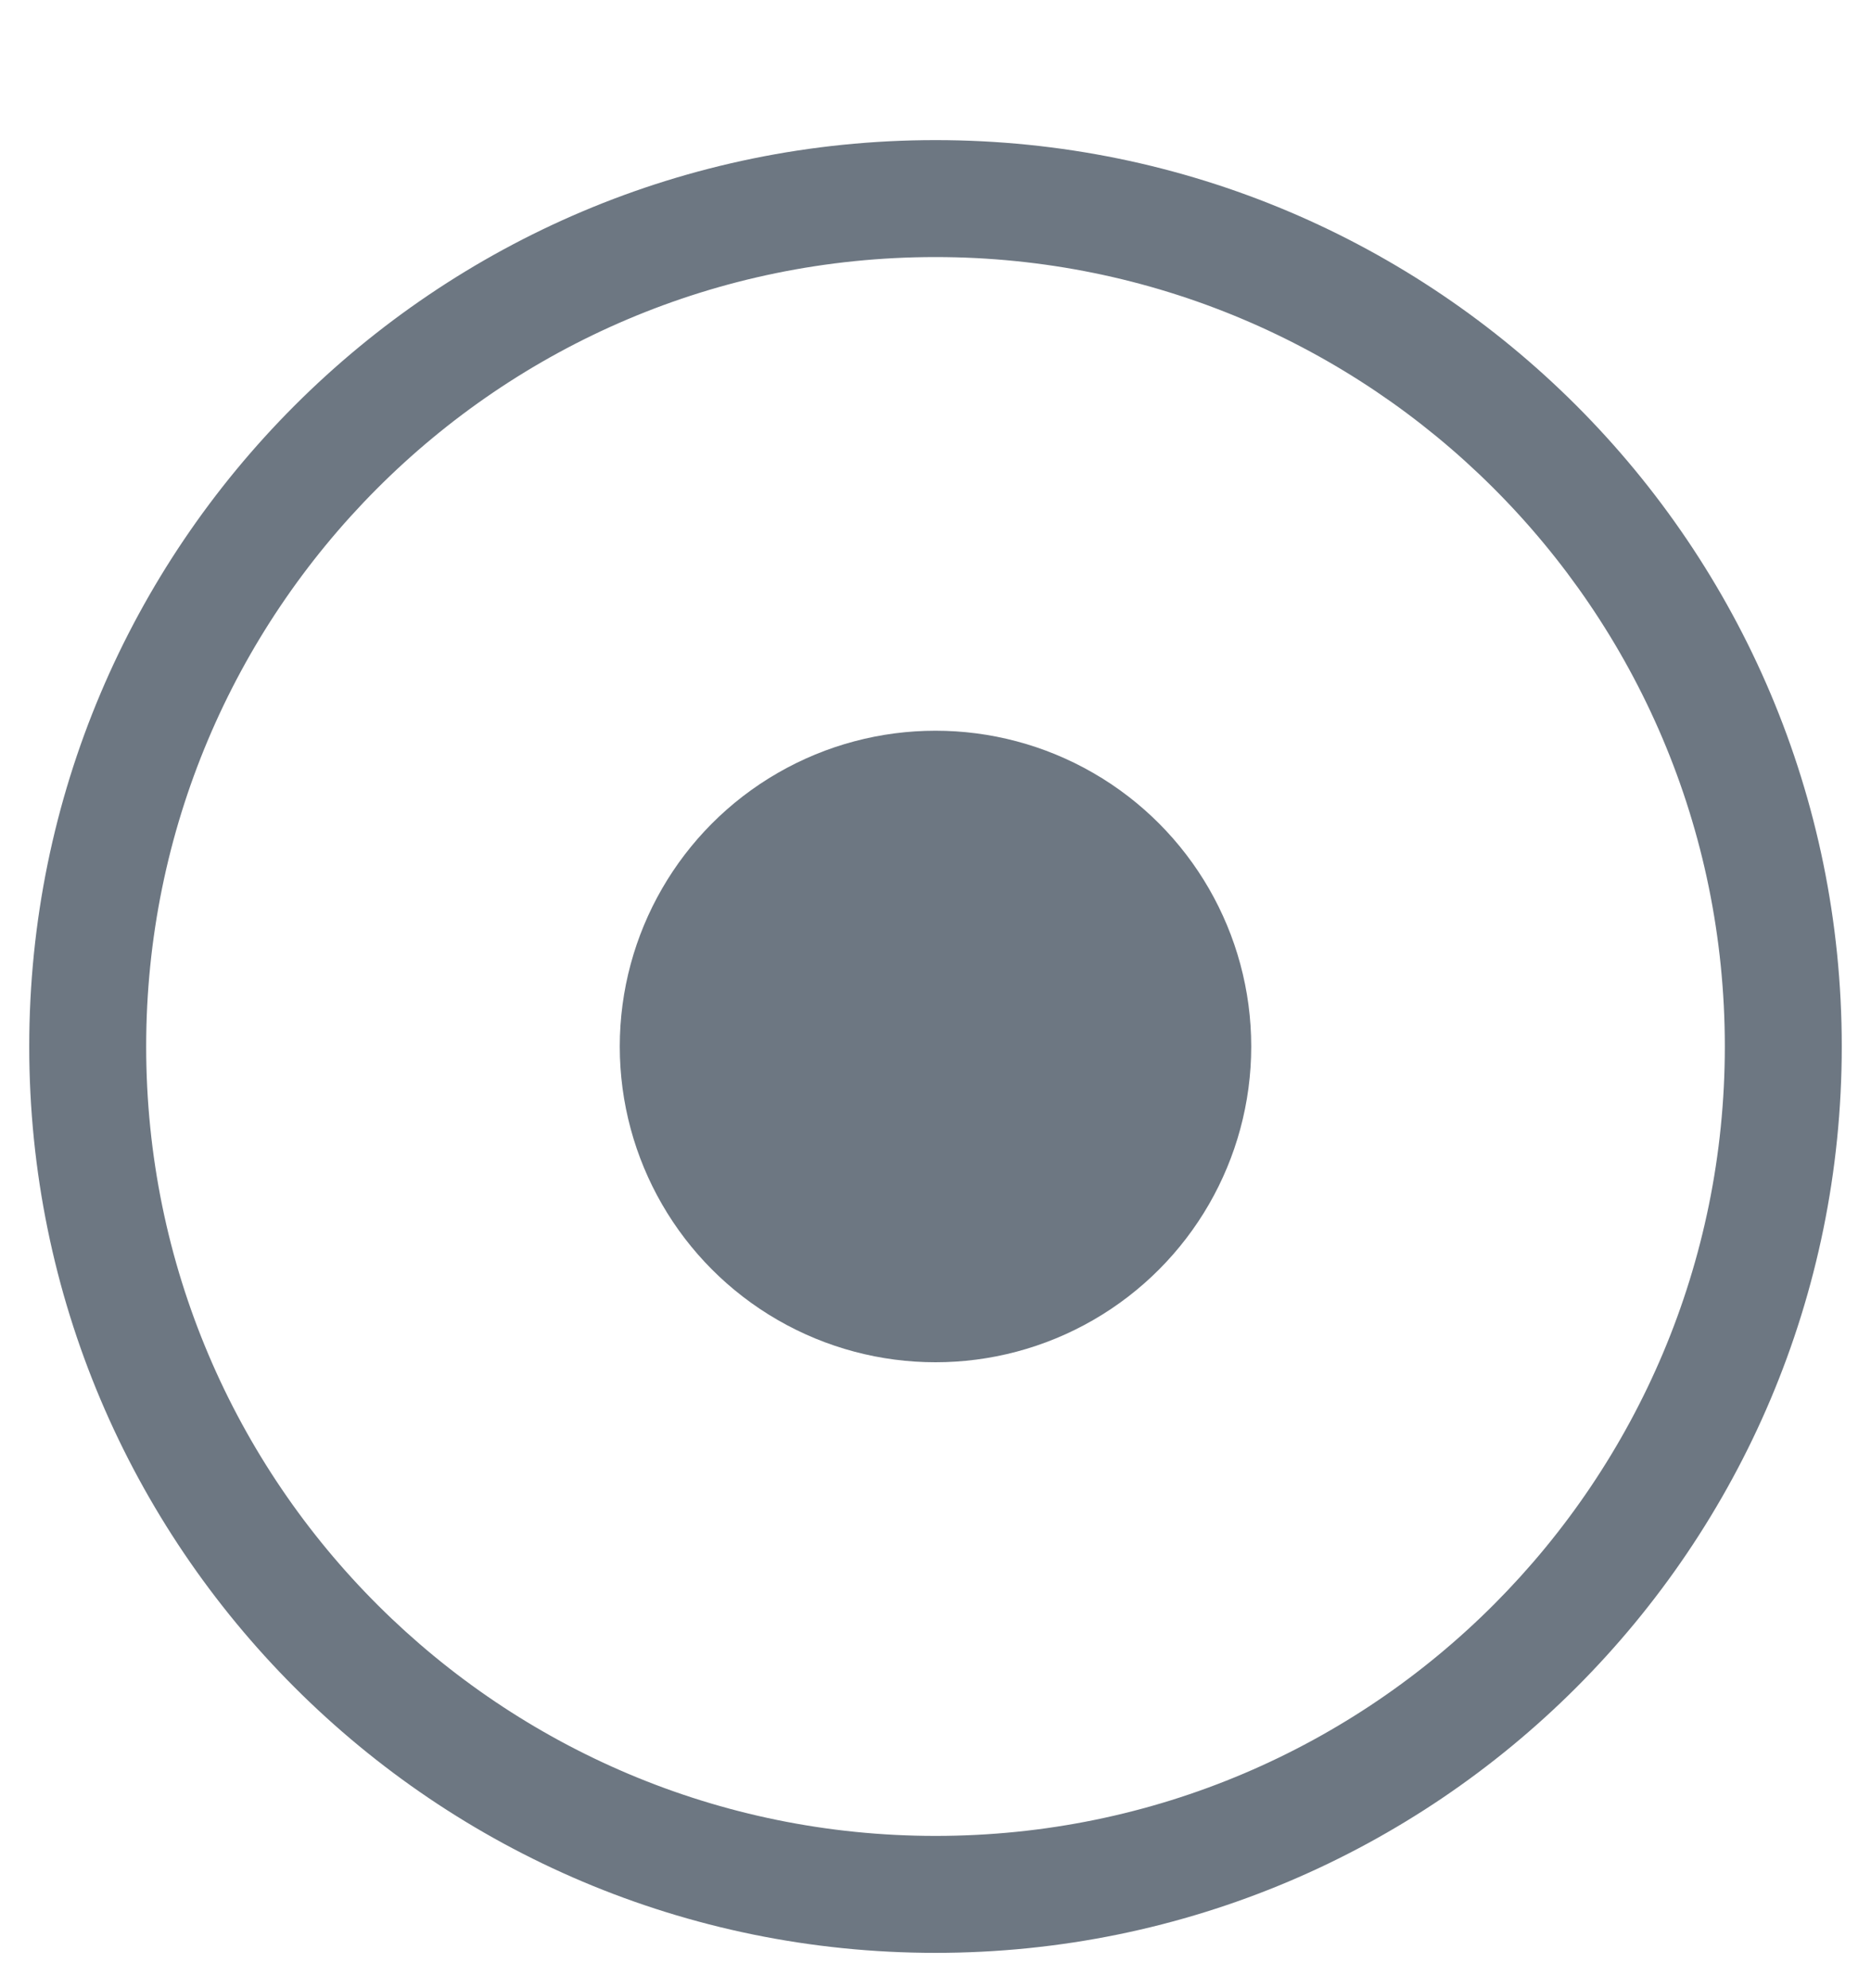 <svg width="16" height="17" viewBox="0 0 16 17" fill="none" xmlns="http://www.w3.org/2000/svg">
<g clip-path="url(#clip0_59_18)">
<path d="M8 1.198C3.719 1.198 0.25 4.667 0.25 8.948C0.25 13.229 3.719 16.698 8 16.698C12.281 16.698 15.75 13.229 15.75 8.948C15.75 4.667 12.281 1.198 8 1.198ZM14.75 8.948C14.75 12.658 11.747 15.698 8 15.698C4.291 15.698 1.25 12.695 1.25 8.948C1.25 5.239 4.253 2.198 8 2.198C11.709 2.198 14.75 5.201 14.75 8.948Z" fill="#6D7782"/>
<ellipse cx="8" cy="8.948" rx="2.7" ry="2.7" fill="#6D7782"/>
</g>
<defs>
<clipPath id="clip0_59_18">
<rect width="16" height="16" fill="white" transform="translate(0 0.948)"/>
</clipPath>
</defs>
</svg>
